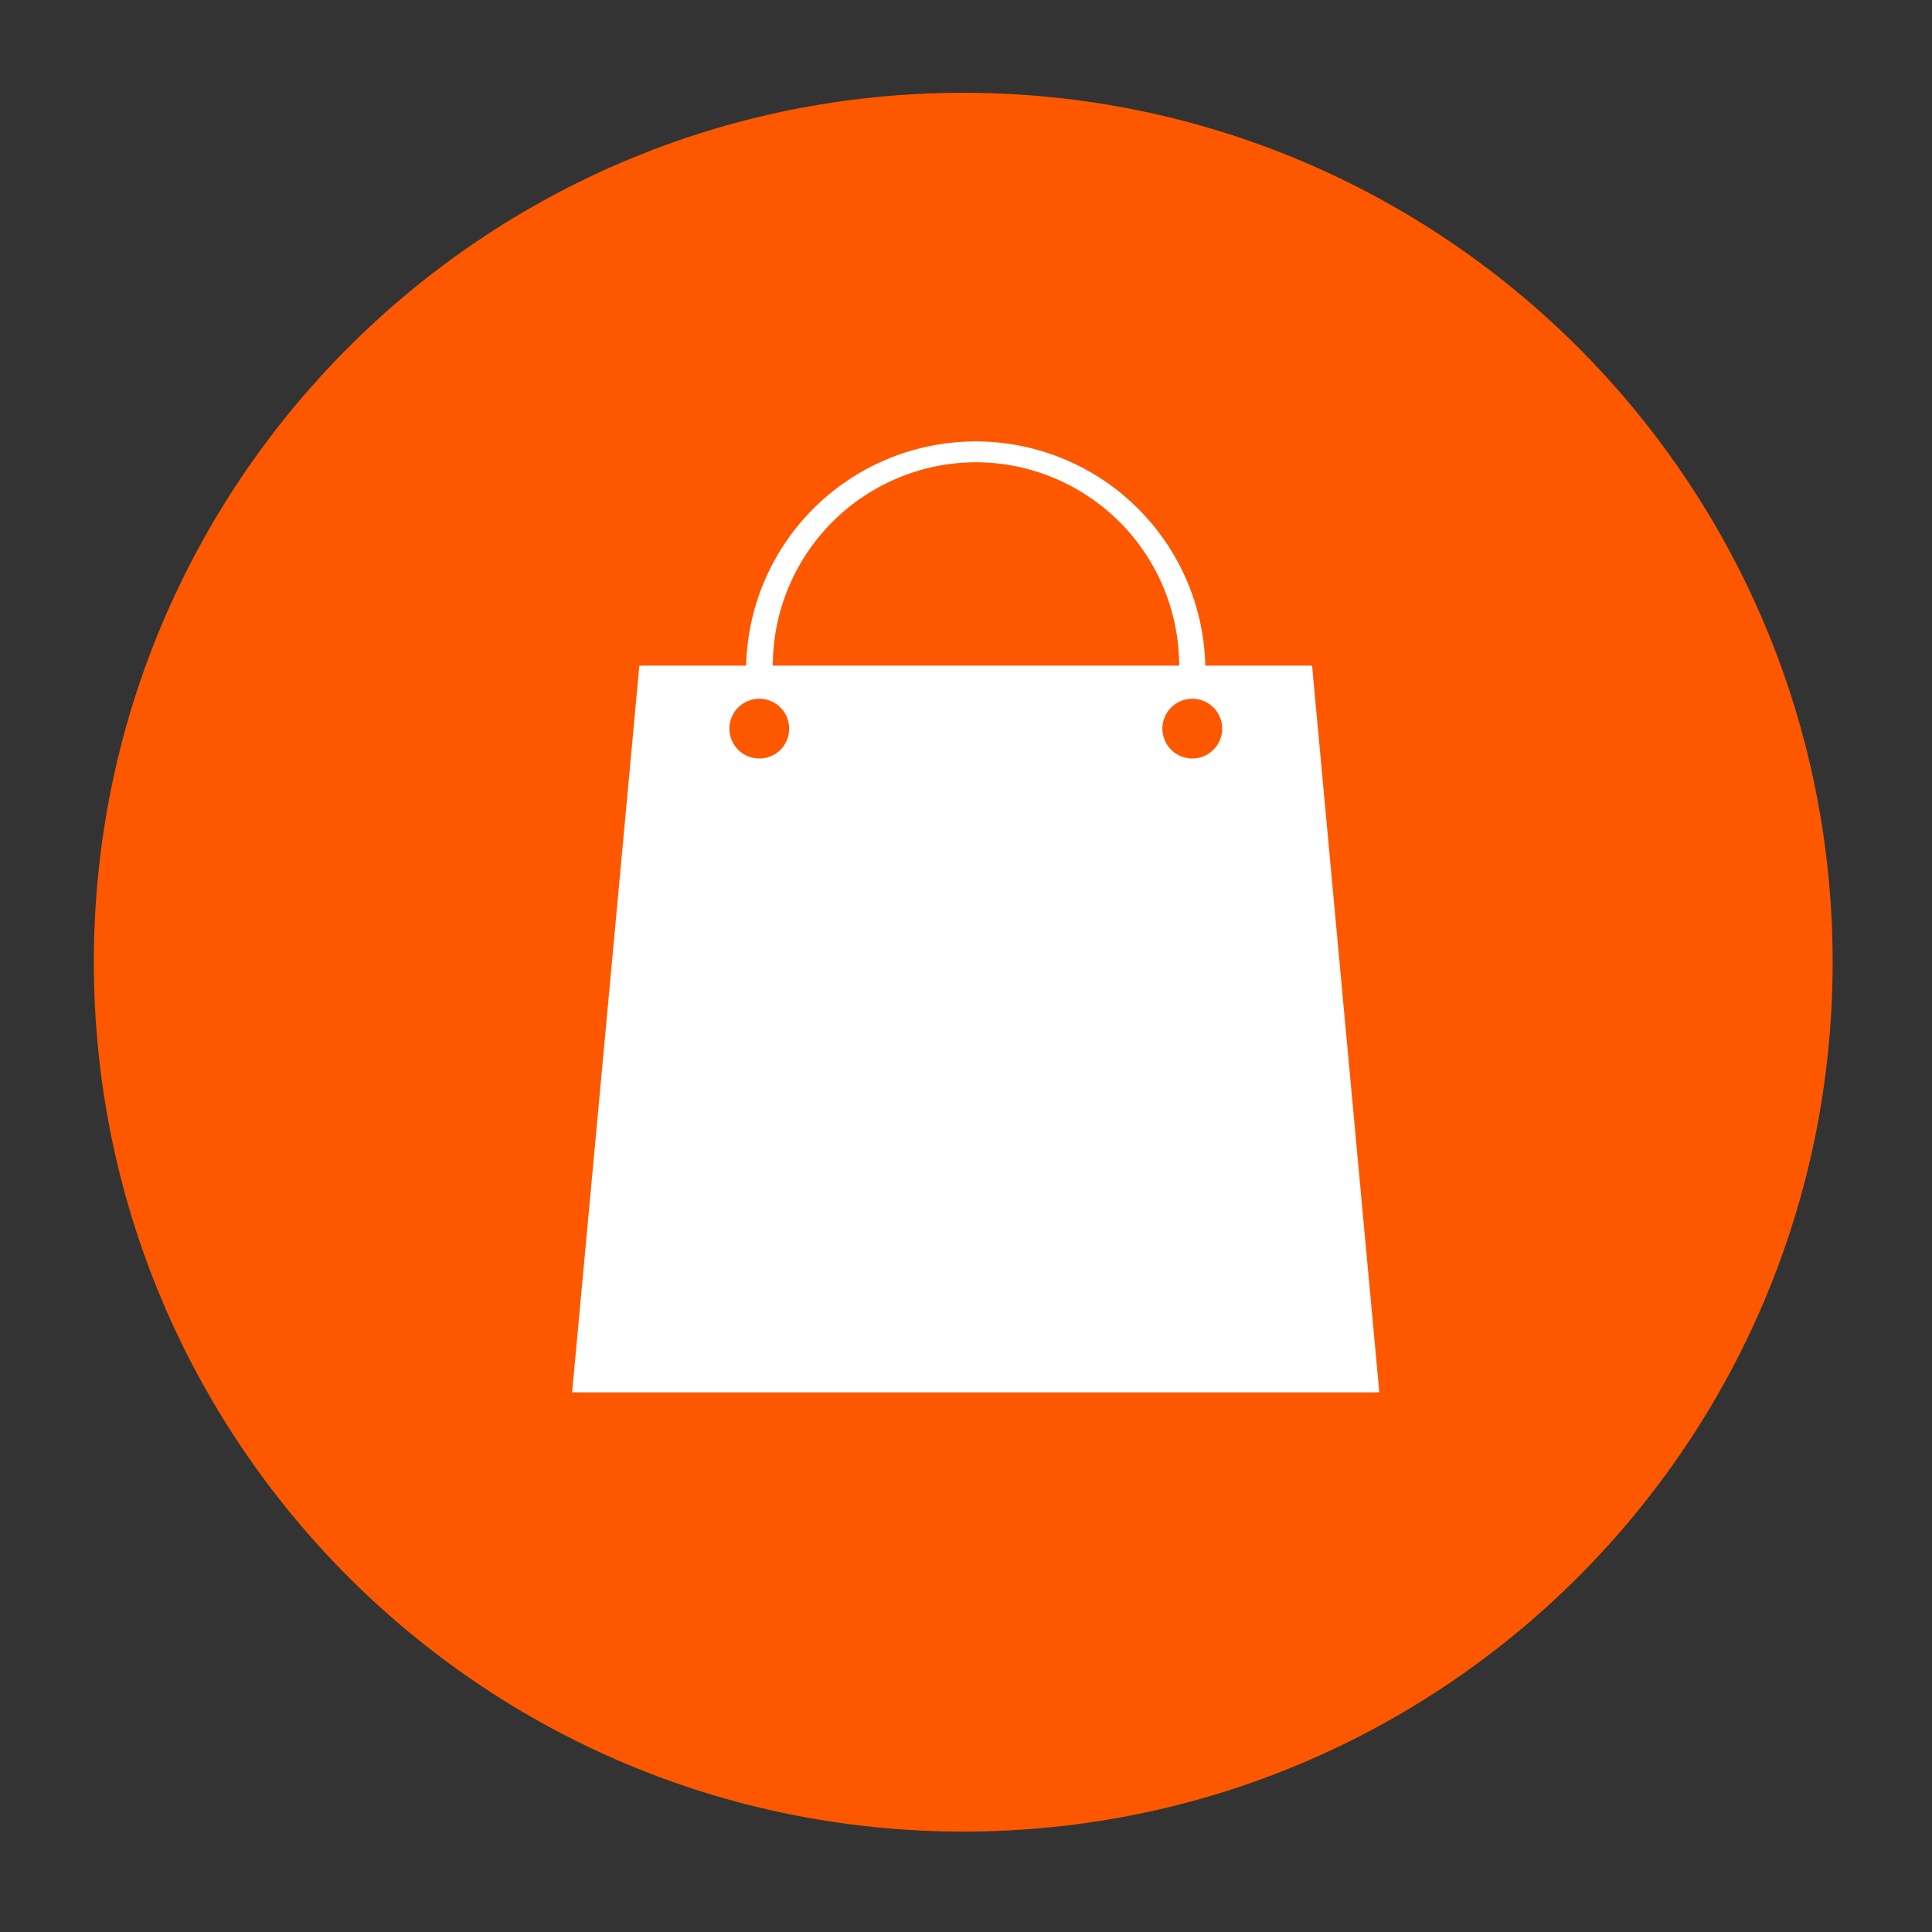 <svg
  xmlns="http://www.w3.org/2000/svg"
  data-name="Layer 1"
  width="150"
  height="150"
  style=""
><rect width="100%" height="100%" fill="#333333" stroke="none"/><rect
    id="backgroundrect"
    width="100%"
    height="100%"
    x="0"
    y="0"
    fill="none"
    stroke="none"
  /><defs><style>.cls-1{fill:#13818d;}.cls-2{fill:#fff;}</style></defs><title
  /><g class="currentLayer" style=""><title>Layer 1</title><path
      fill="#fd5800"
      fill-opacity="1"
      stroke="none"
      stroke-opacity="1"
      stroke-width="1"
      stroke-dasharray="none"
      stroke-linejoin="miter"
      stroke-linecap="butt"
      stroke-dashoffset=""
      fill-rule="nonzero"
      opacity="1"
      marker-start=""
      marker-mid=""
      marker-end=""
      d="M7.286,74.704 C7.286,37.411 37.493,7.204 74.786,7.204 C112.079,7.204 142.286,37.411 142.286,74.704 C142.286,111.997 112.079,142.204 74.786,142.204 C37.493,142.204 7.286,111.997 7.286,74.704 z"
      id="svg_3"
      class="selected"
    /><path
      class="cls-2"
      d="M101.87,51.68H93.58a17.83,17.83,0,0,0-35.65,0H49.64L44.42,108.1h62.67ZM75.76,35.89A15.81,15.81,0,0,1,91.55,51.68H60A15.81,15.81,0,0,1,75.76,35.89Zm-16.81,23a2.32,2.32,0,1,1,2.32-2.31A2.31,2.31,0,0,1,58.95,58.89Zm33.62,0a2.32,2.32,0,1,1,2.32-2.31A2.32,2.32,0,0,1,92.57,58.89Z"
      id="svg_2"
    /><path
      fill="#d5d50b"
      fill-opacity="1"
      stroke="none"
      stroke-opacity="1"
      stroke-width="1"
      stroke-dasharray="none"
      stroke-linejoin="miter"
      stroke-linecap="butt"
      stroke-dashoffset=""
      fill-rule="nonzero"
      opacity="1"
      marker-start=""
      marker-mid=""
      marker-end=""
      d="M106,121 C106,121 108.238,121 111,121 C113.762,121 116,121 116,121 C116,121 113.762,121 111,121 C108.238,121 106,121 106,121 Z"
      id="svg_7"
    /></g></svg>
